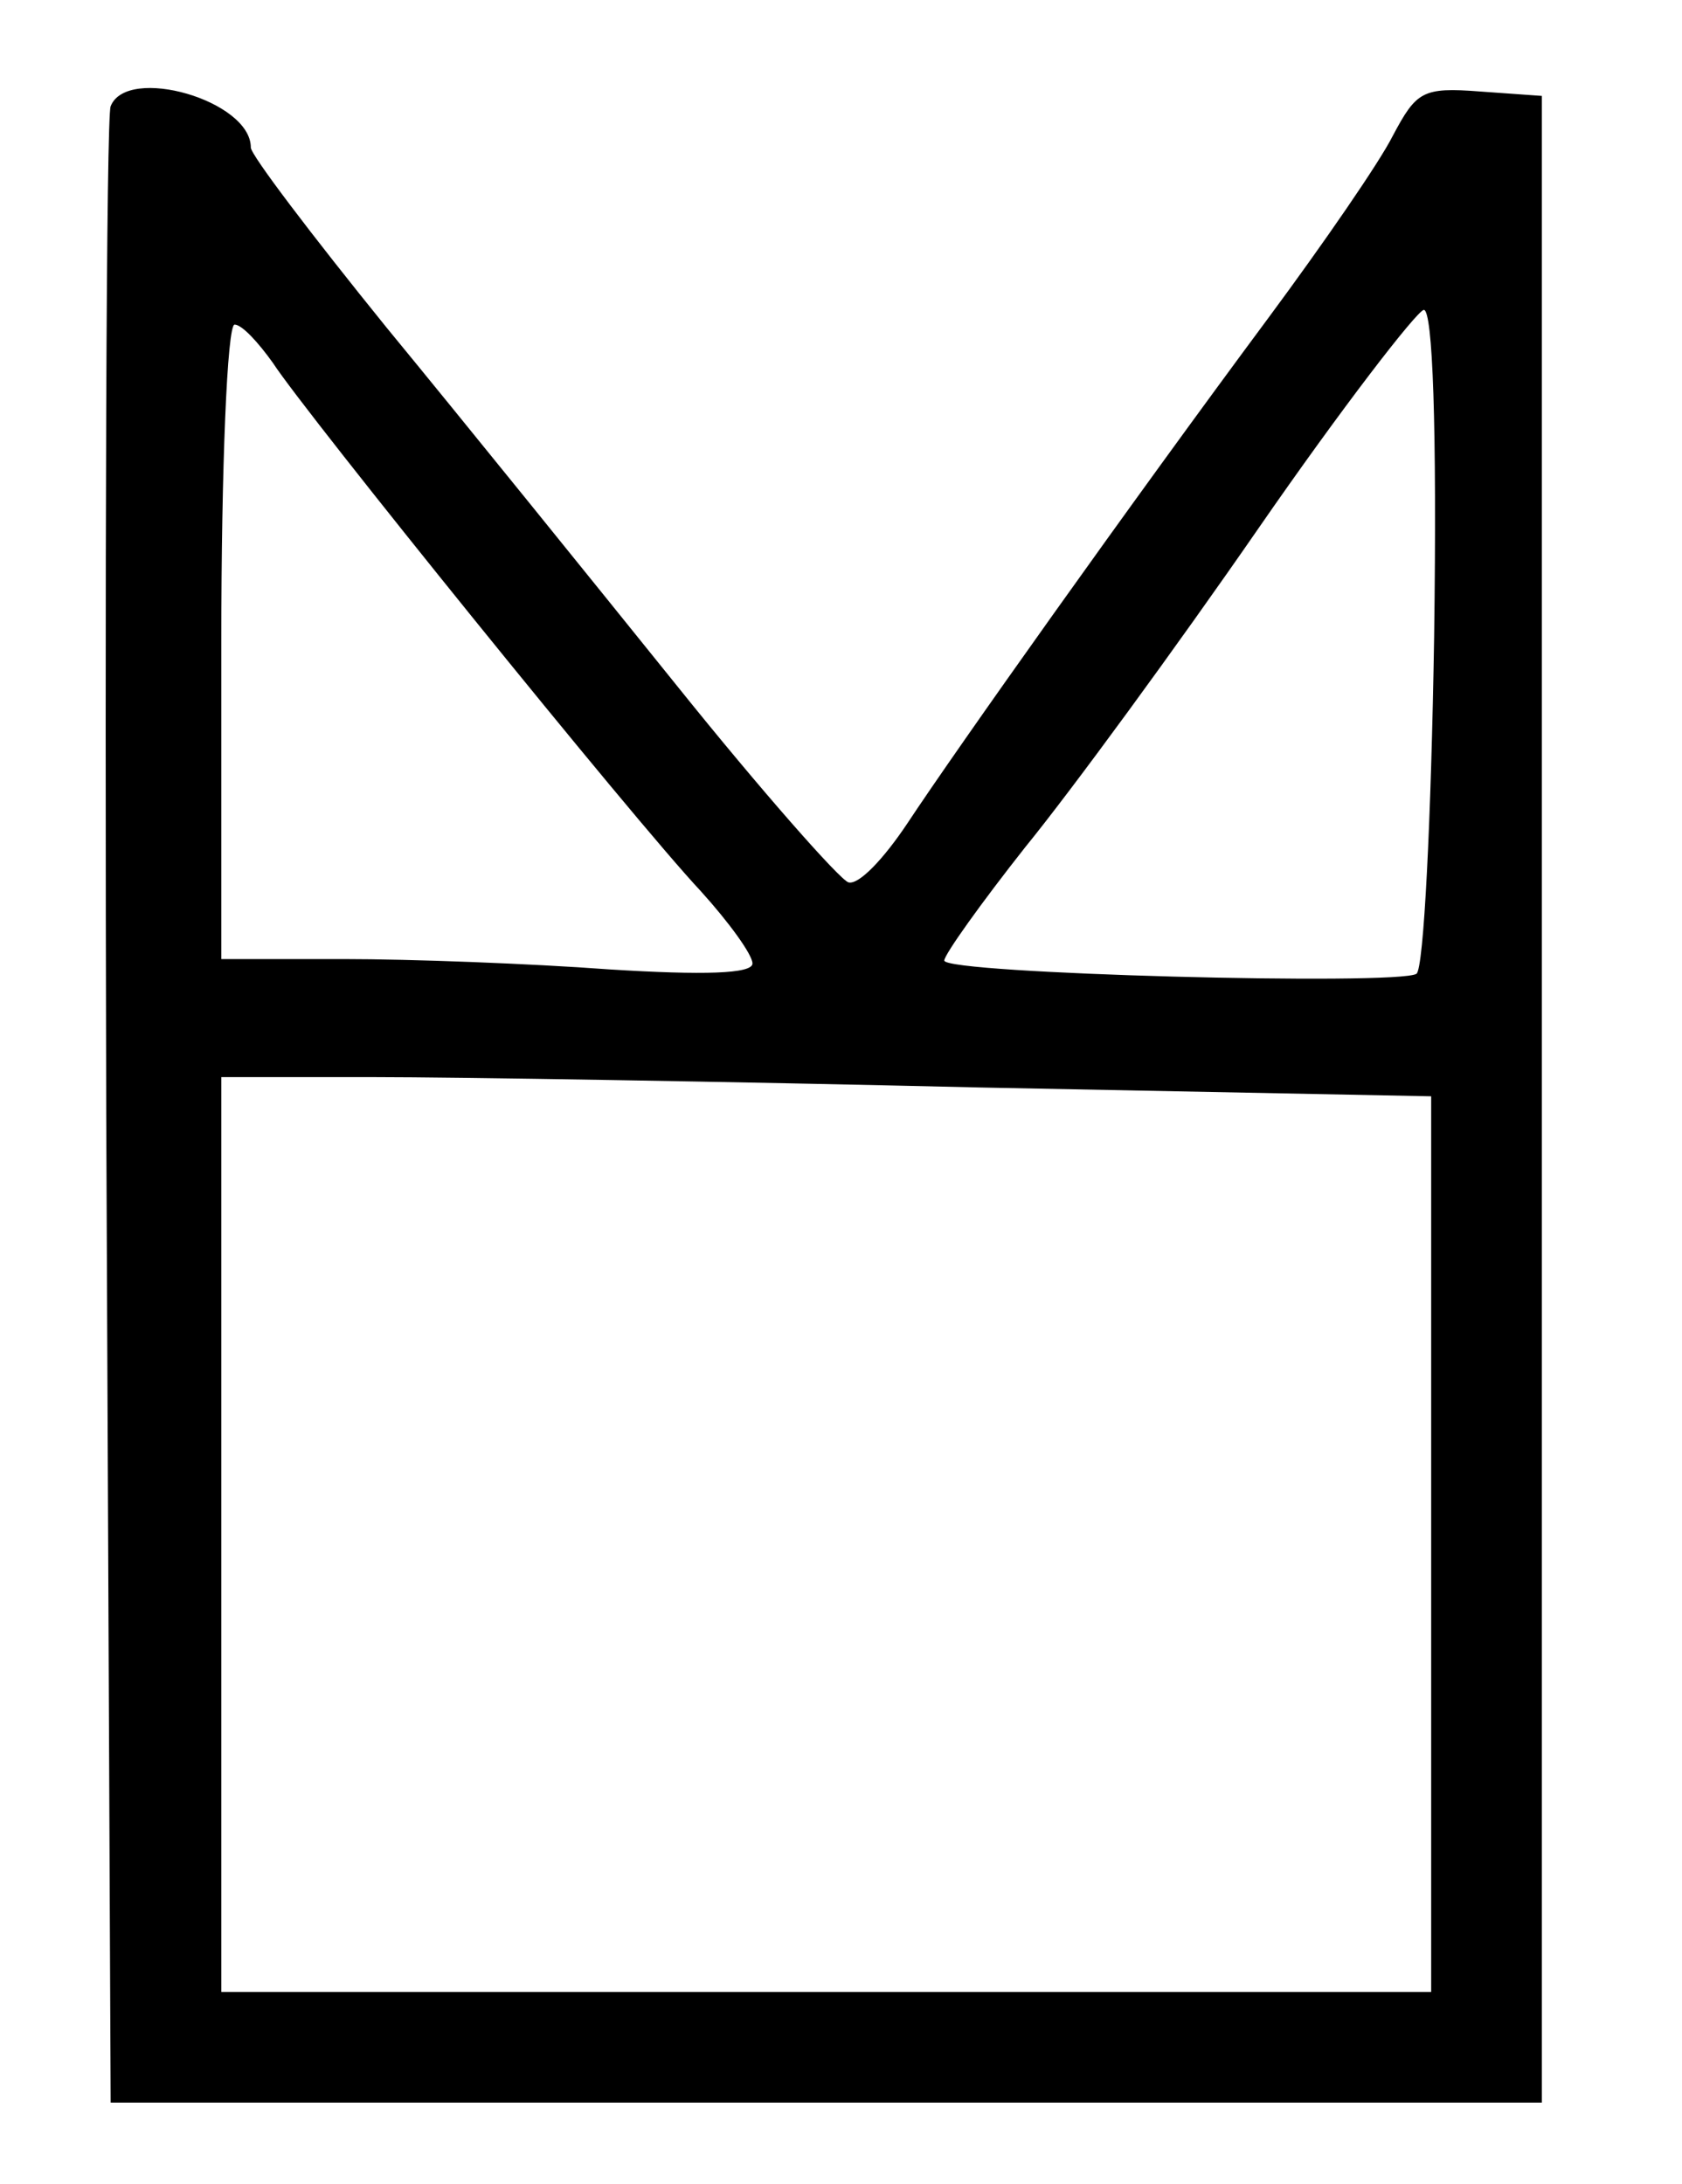 <?xml version="1.0" standalone="no"?>
<!DOCTYPE svg PUBLIC "-//W3C//DTD SVG 20010904//EN"
 "http://www.w3.org/TR/2001/REC-SVG-20010904/DTD/svg10.dtd">
<svg version="1.0" xmlns="http://www.w3.org/2000/svg"
 width="114pt" height="148pt" viewBox="0 0 114 148"
 preserveAspectRatio="xMidYMid meet">
<g transform="translate(0,148) scale(0.1,-0.1)"
fill="#000000" stroke="none">
<path d="M75 1408 c-3 -7 -4 -314 -3 -683 l3 -670 485 0 485 0 0 680 0 680
-42 3 c-39 3 -43 0 -59 -30 -9 -18 -47 -73 -84 -123 -95 -128 -212 -293 -245
-343 -16 -24 -33 -42 -40 -40 -6 2 -59 62 -116 133 -58 72 -146 181 -197 243
-51 63 -92 117 -92 122 0 32 -84 56 -95 28z m897 -360 c-2 -123 -7 -225 -12
-228 -13 -8 -320 0 -320 9 0 4 25 39 55 77 31 38 102 135 158 216 56 81 107
147 112 148 6 0 9 -78 7 -222z m-787 186 c22 -34 244 -309 290 -358 19 -21 35
-43 35 -49 0 -7 -33 -8 -97 -4 -54 4 -135 7 -180 7 l-83 0 0 215 c0 118 4 215
9 215 5 0 16 -12 26 -26z m478 -491 l307 -6 0 -304 0 -303 -410 0 -410 0 0
310 0 310 103 0 c56 0 240 -3 410 -7z"/>
</g>
</svg>
